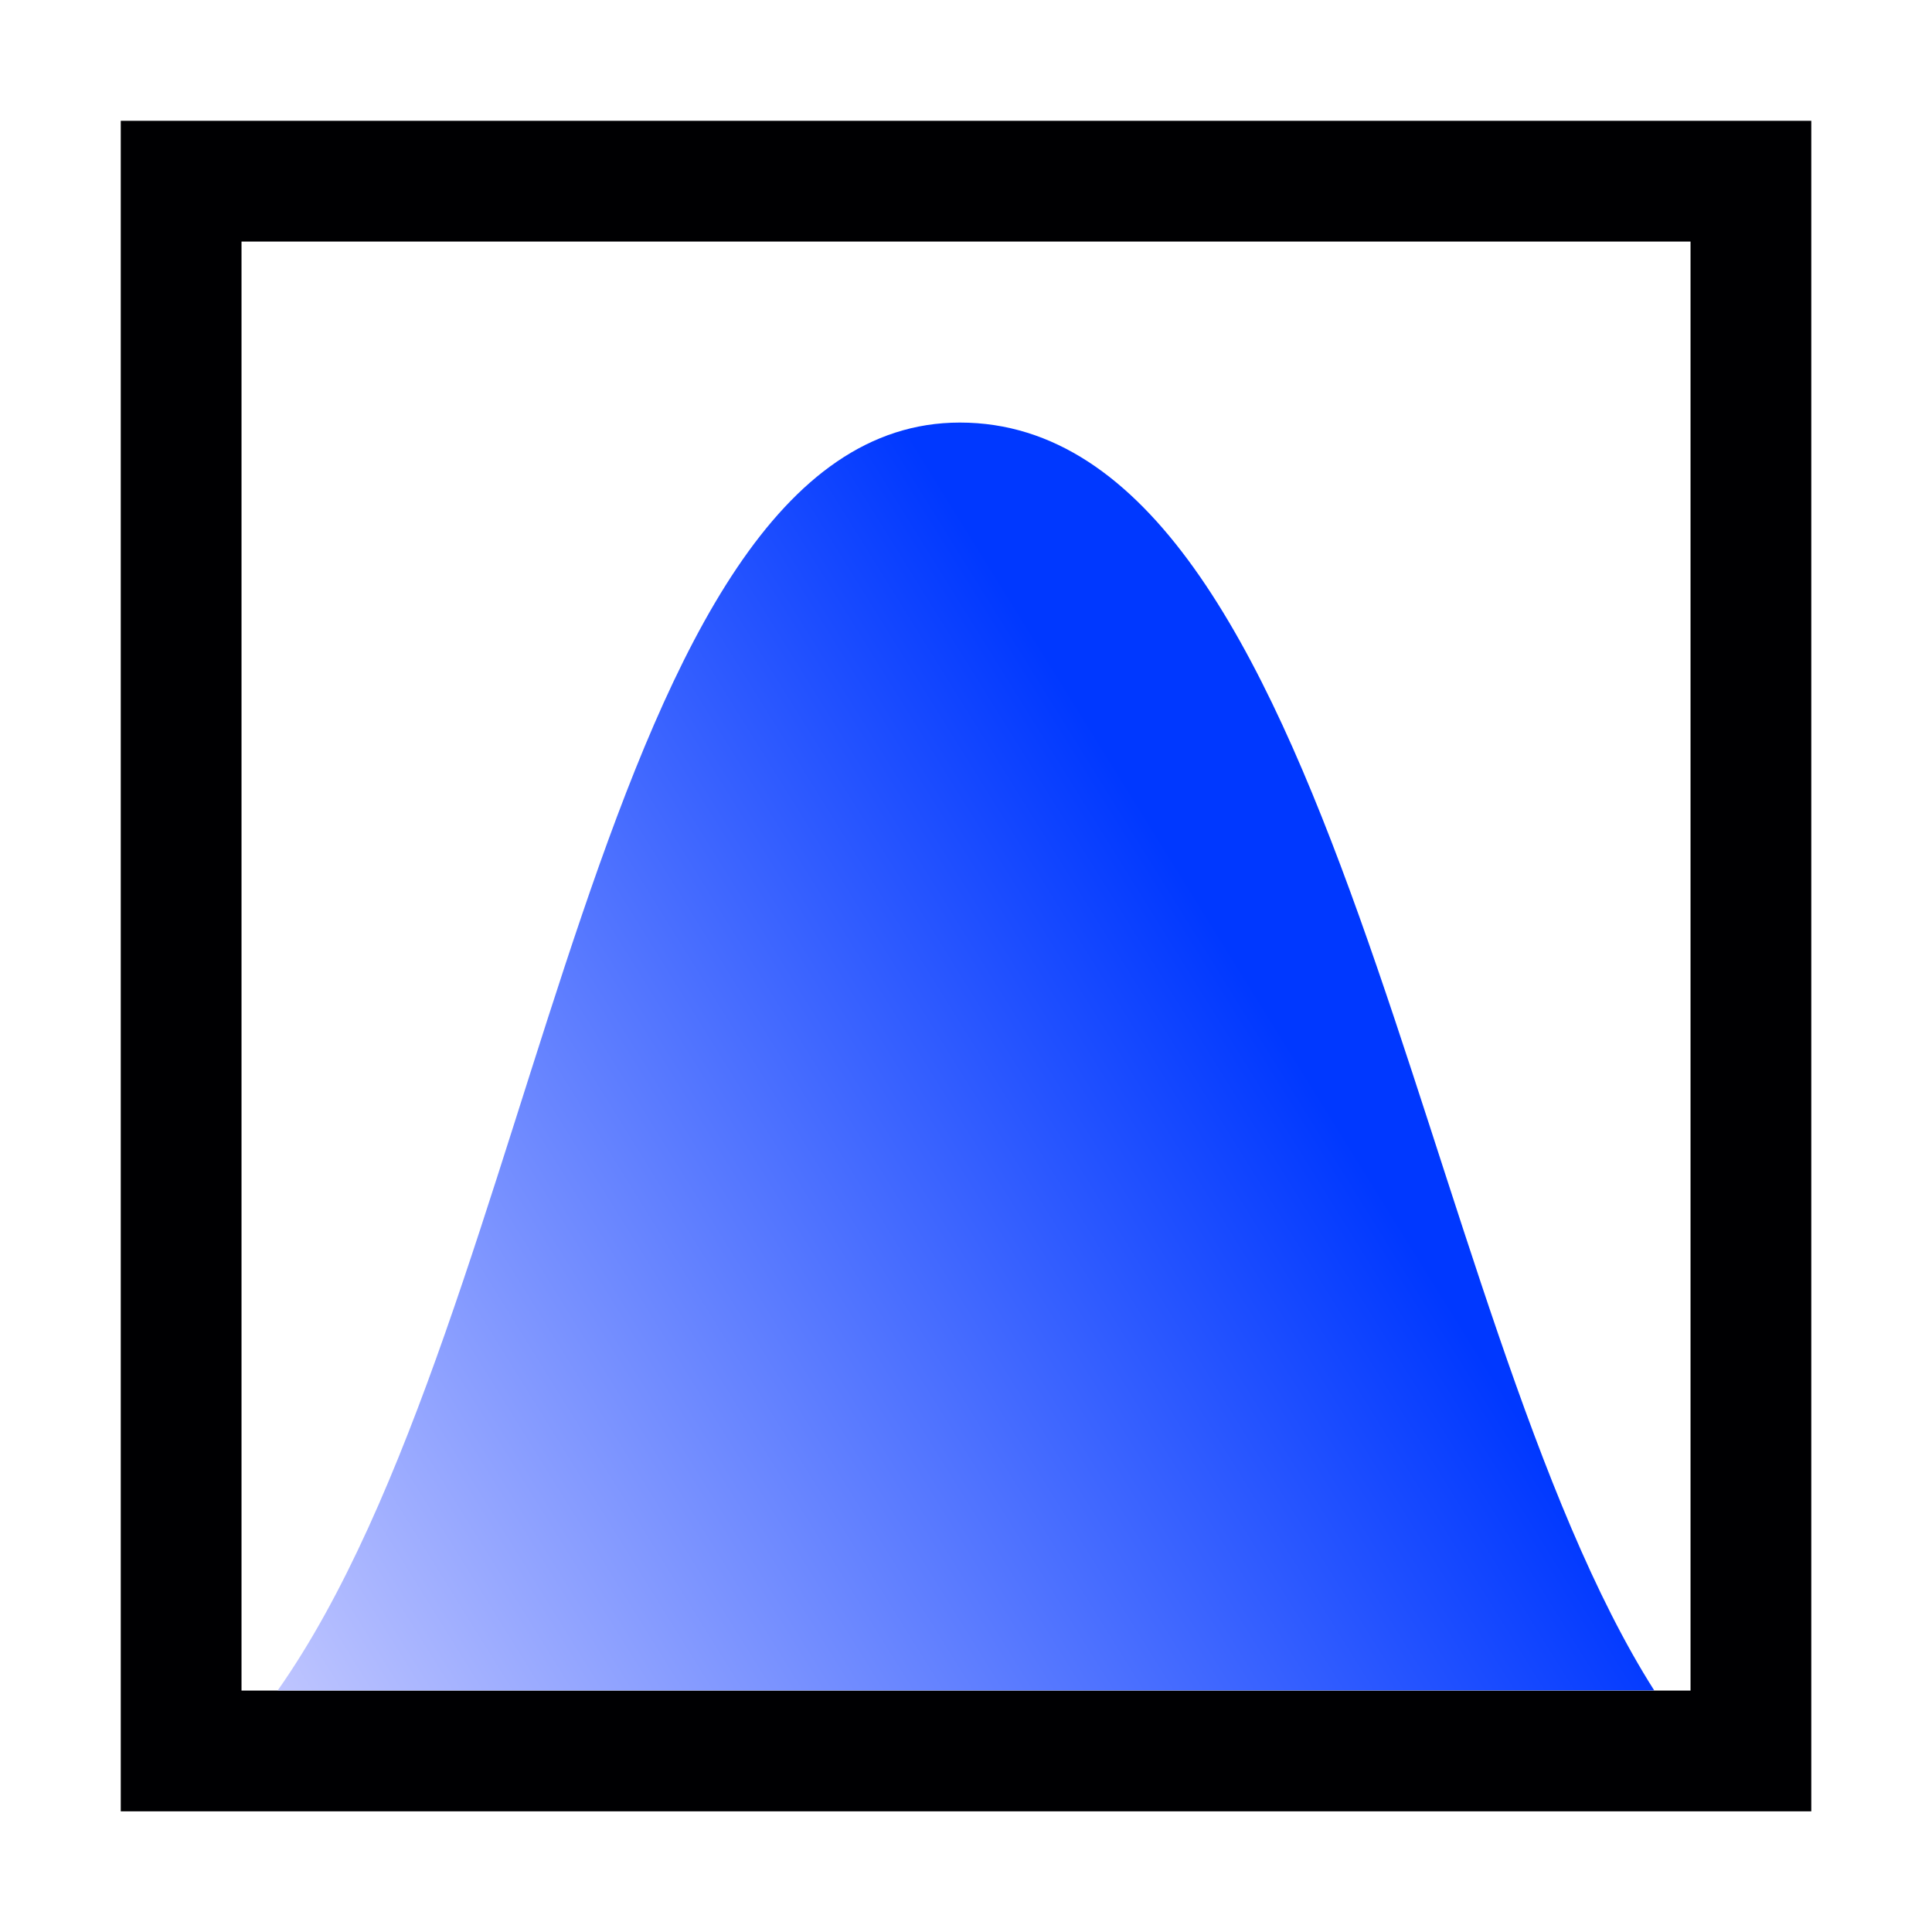 <?xml version="1.0" encoding="UTF-8"?>
<svg width="160" height="160" version="1.1" viewBox="0 0 42.333 42.333" xmlns="http://www.w3.org/2000/svg">
<defs>
<linearGradient id="a" x1="395.71" x2="150" y1="359.43" y2="532.36" gradientTransform="matrix(.089 0 0 .101 -8.912 238.13)" gradientUnits="userSpaceOnUse">
<stop stop-color="#0038ff" offset="0"/>
<stop stop-color="#c9cdff" offset="1"/>
</linearGradient>
</defs>
<g transform="translate(0 -254.67)">
<g transform="translate(-7.9473e-8 -7.7657e-6)">
<rect x="3.969" y="258.64" width="34.396" height="34.396" fill="none" stroke="#000002" stroke-width="2.646"/>
<path d="m6.085 291.71c5.813-8.255 6.975-27.781 14.947-27.781 8.26 0 9.996 19.575 15.215 27.781z" fill="url(#a)" fill-rule="evenodd"/>
</g>
</g>
</svg>
